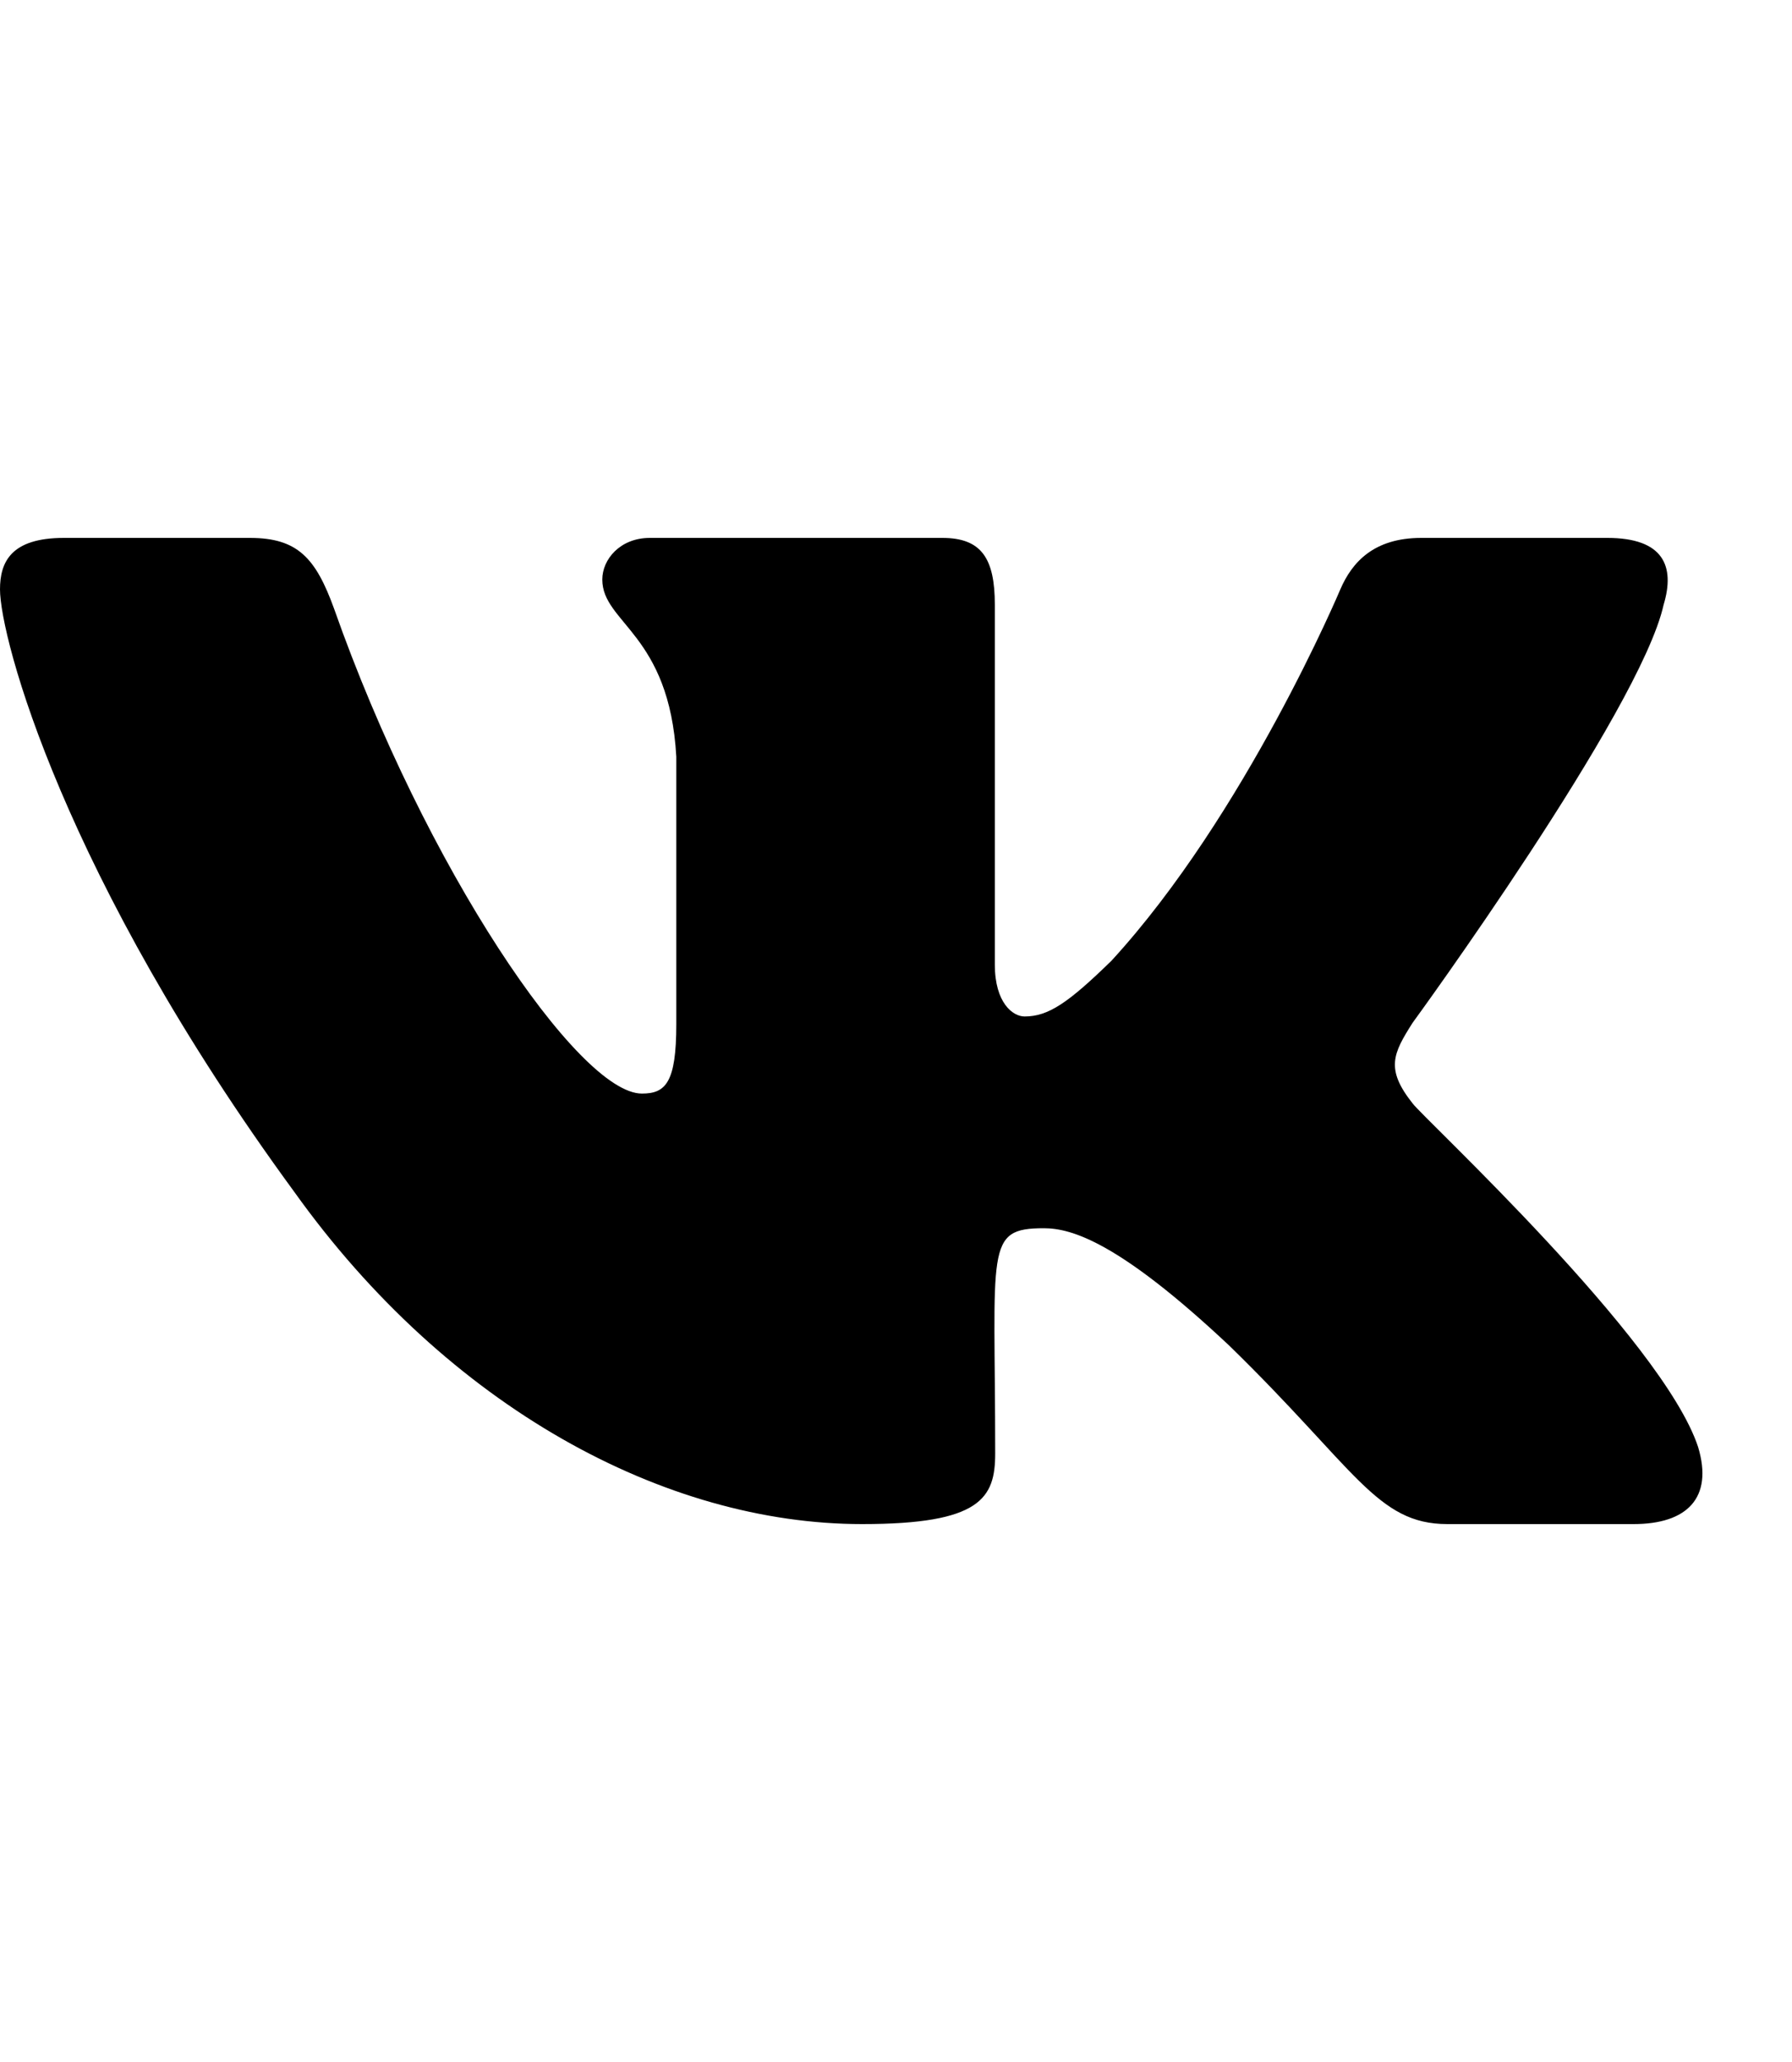 <svg width="20" height="23" xmlns="http://www.w3.org/2000/svg"><path d="M18.567 6.746c.13-.43 0-.746-.628-.746h-2.077c-.53 0-.773.272-.903.574 0 0-1.059 2.513-2.554 4.142-.483.471-.705.622-.97.622-.13 0-.332-.15-.332-.58V6.746c0-.516-.148-.746-.585-.746H7.252c-.332 0-.53.24-.53.464 0 .488.749.602.826 1.977v2.983c0 .654-.12.774-.384.774-.706 0-2.42-2.523-3.436-5.41C3.524 6.226 3.323 6 2.79 6H.712C.12 6 0 6.272 0 6.574c0 .536.705 3.2 3.284 6.72C5.002 15.697 7.42 17 9.622 17c1.323 0 1.485-.289 1.485-.787 0-2.296-.12-2.513.543-2.513.307 0 .836.151 2.07 1.31 1.412 1.375 1.644 1.99 2.434 1.99h2.078c.593 0 .892-.289.72-.86-.396-1.2-3.066-3.667-3.186-3.832-.306-.385-.218-.557 0-.9.004-.004 2.54-3.483 2.801-4.662z"/></svg>